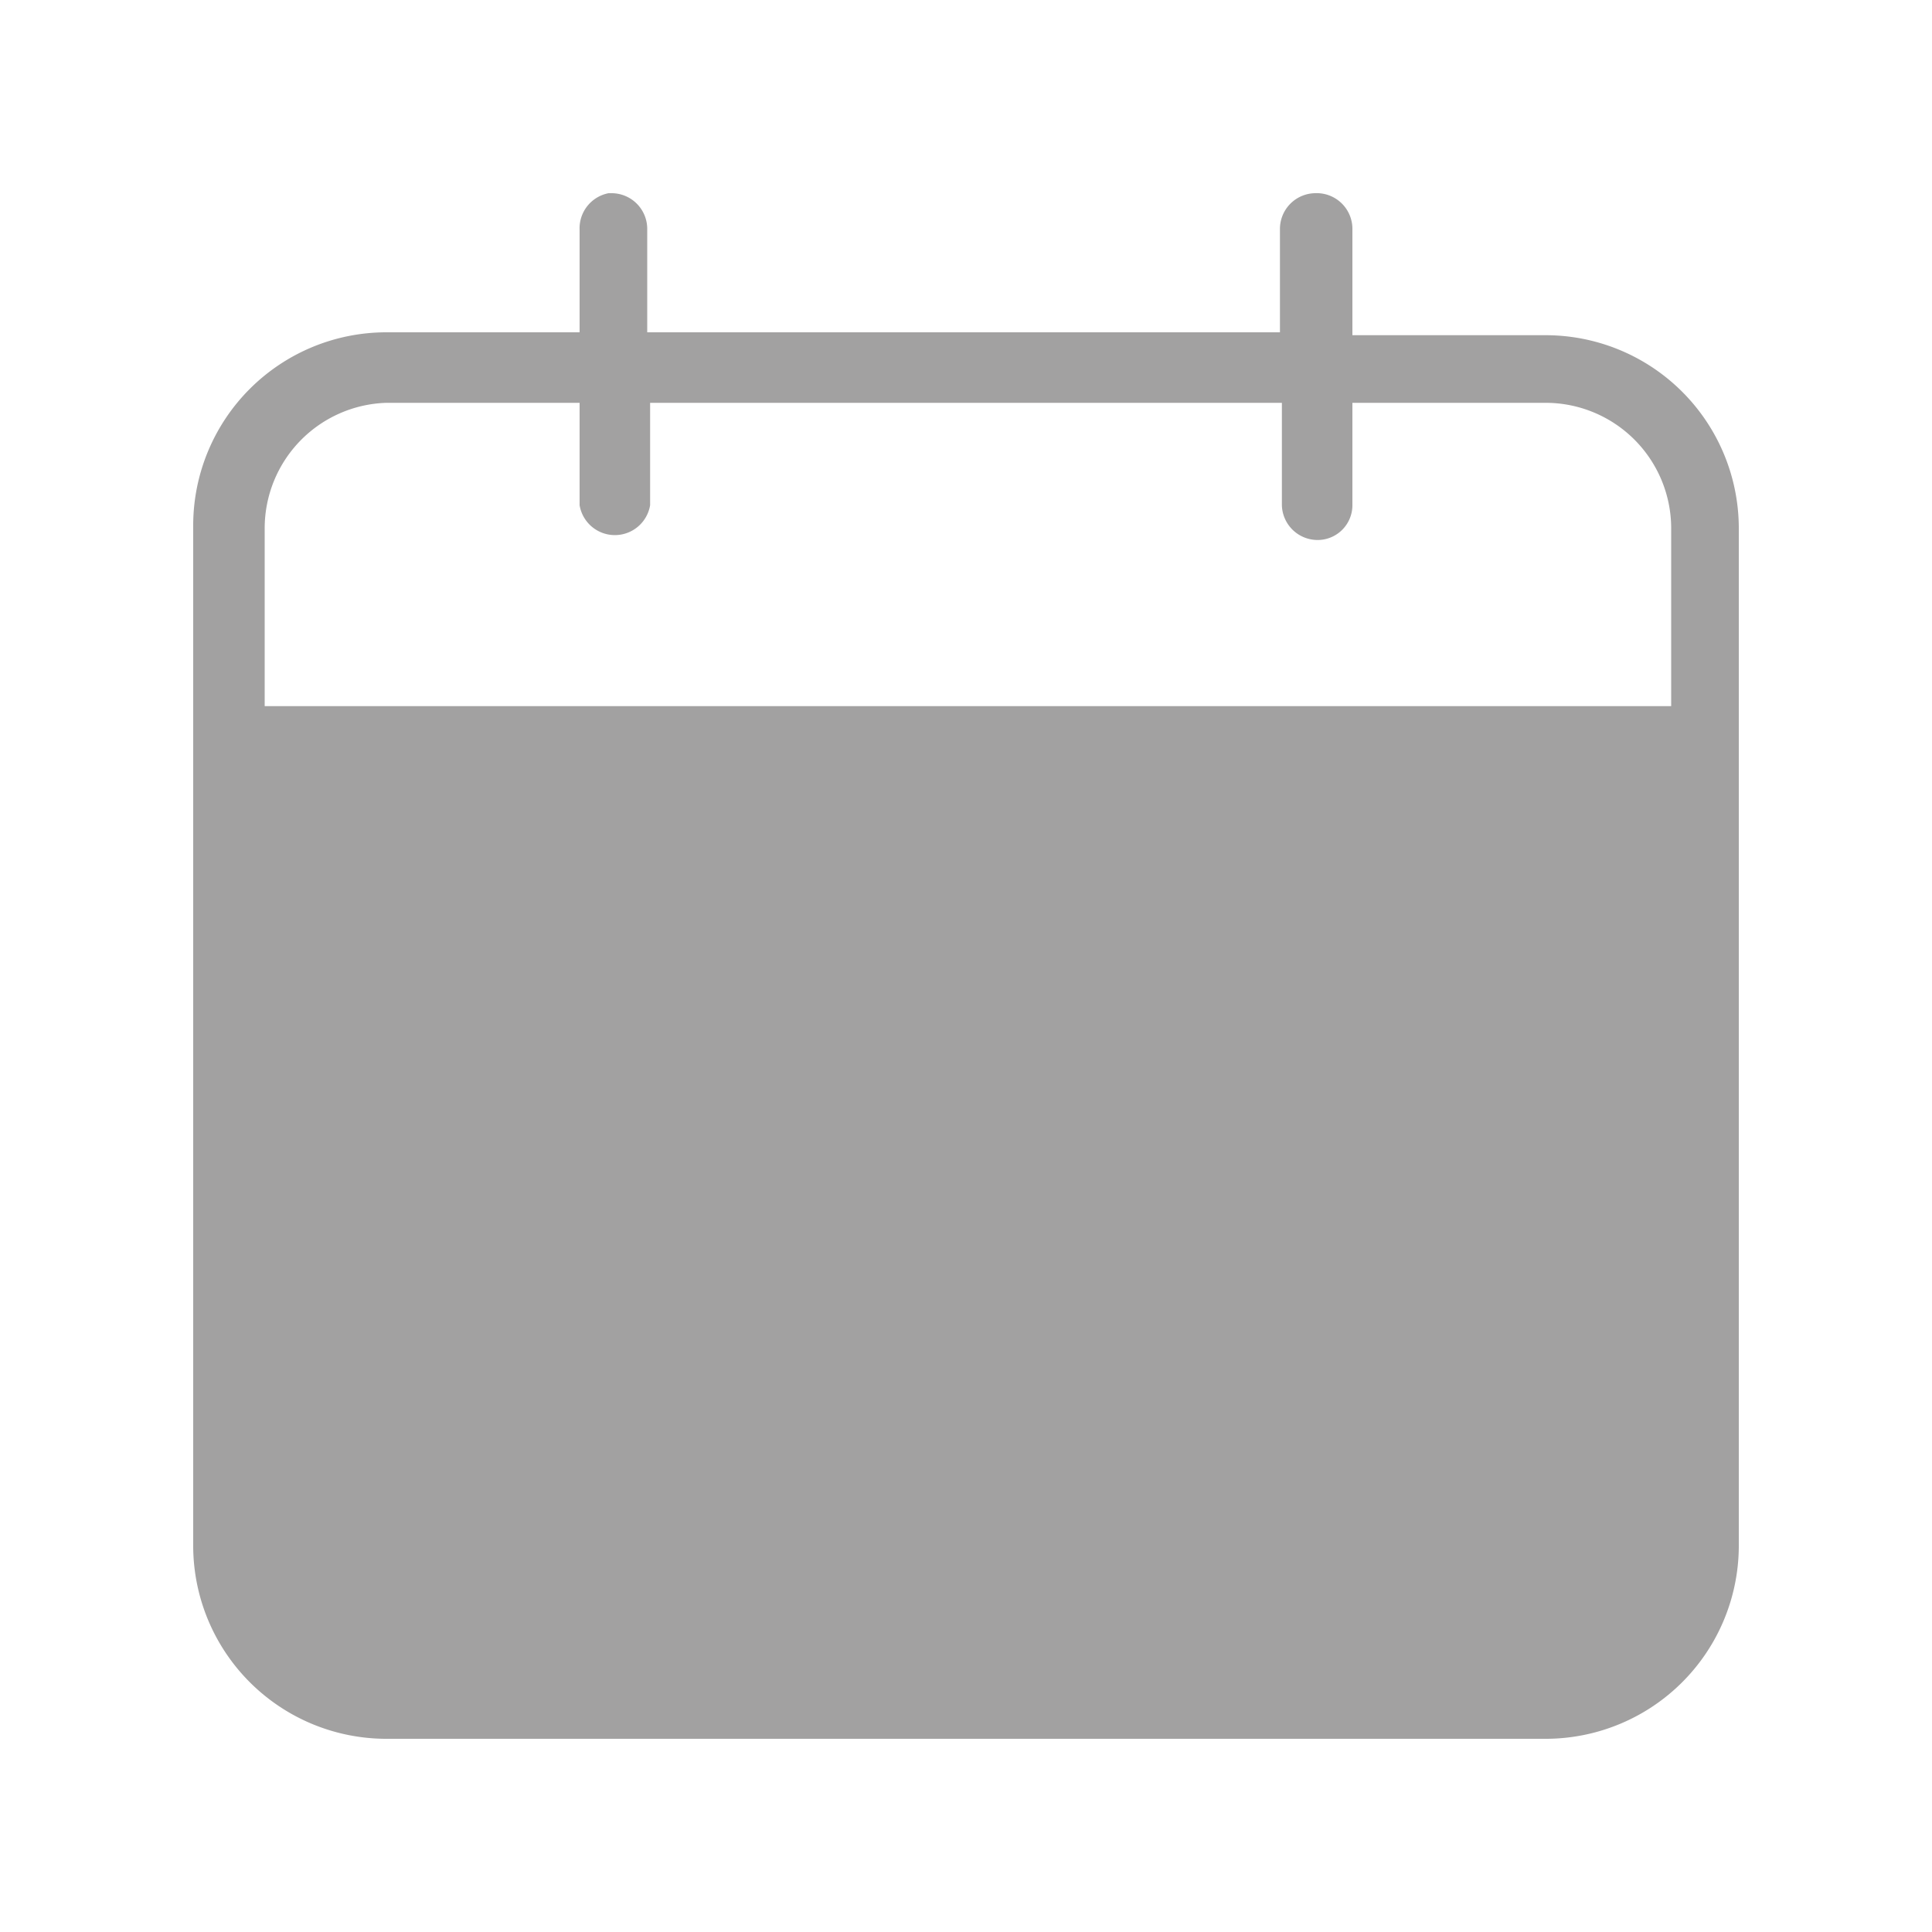 <svg id="Layer_1" data-name="Layer 1" xmlns="http://www.w3.org/2000/svg" width="20" height="20" viewBox="0 0 20 20"><defs><style>.cls-1{fill:#a2a1a1;fill-rule:evenodd;}</style></defs><title>calendar</title><path class="cls-1" d="M6.3,2A.37.37,0,0,0,6,2.38V3.44H4a2,2,0,0,0-2,2V16a2,2,0,0,0,2,2H16a2,2,0,0,0,2-2V5.47a2,2,0,0,0-2-2H14V2.38A.37.37,0,0,0,13.61,2h0a.37.37,0,0,0-.36.37h0V3.44H6.7V2.38A.37.37,0,0,0,6.34,2h0ZM4,4.17H6V5.23a.37.37,0,0,0,.73,0h0V4.17h6.54V5.23a.37.37,0,0,0,.37.36A.36.36,0,0,0,14,5.23h0V4.17h2a1.3,1.3,0,0,1,1.3,1.3V7.31H2.74V5.47A1.3,1.3,0,0,1,4,4.17Z"/></svg>